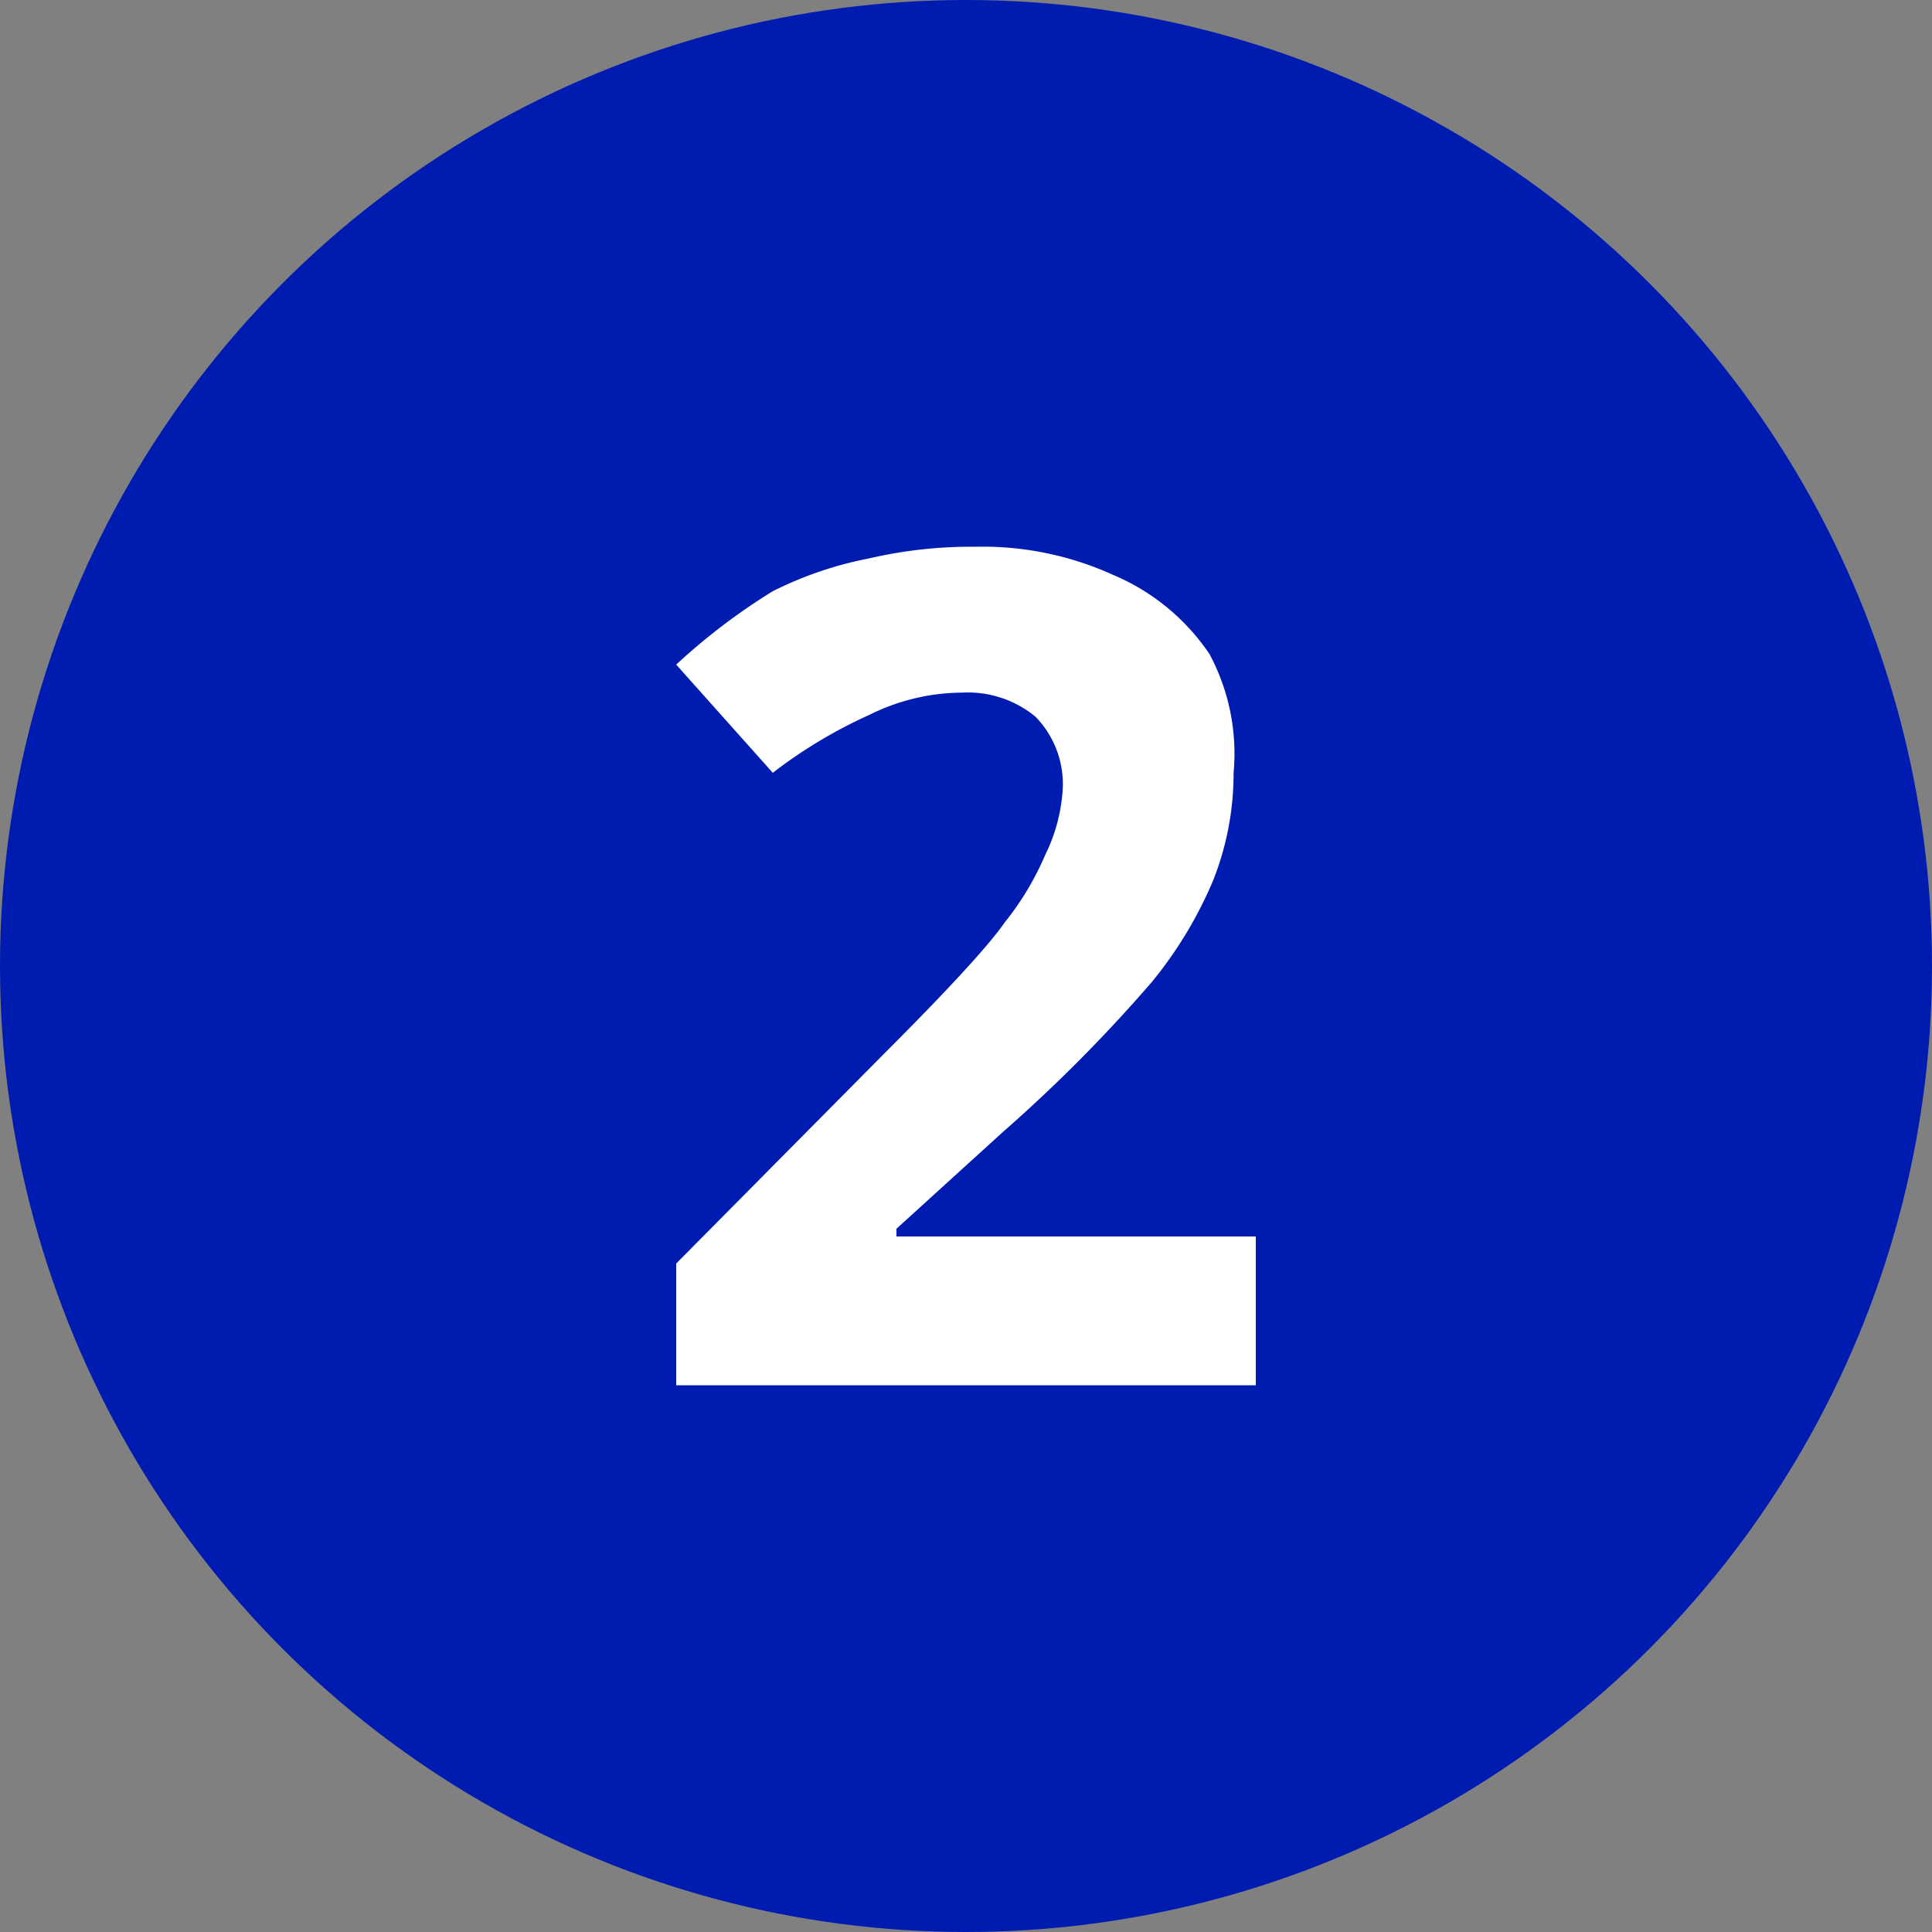 <svg id="Layer_1" data-name="Layer 1" xmlns="http://www.w3.org/2000/svg" width="20" height="20" viewBox="0 0 20 20"><rect x="0" y="0" width="20" height="20" fill="#808080" stroke="none"/><title>icon_</title><circle cx="10" cy="10" r="10" style="fill:#001cb0"/><path d="M13,14.34H7V13.08l2.15-2.17q1-1,1.25-1.36a3,3,0,0,0,.42-.7A1.78,1.78,0,0,0,11,8.19a1,1,0,0,0-.28-.77,1.1,1.1,0,0,0-.76-.25A2.18,2.18,0,0,0,9,7.4,5,5,0,0,0,8,8L7,6.88a6.42,6.42,0,0,1,1-.76A3.85,3.85,0,0,1,9,5.78a4.65,4.65,0,0,1,1.1-.12,3.26,3.26,0,0,1,1.42.29,2.26,2.26,0,0,1,1,.82A2.18,2.18,0,0,1,12.77,8a3,3,0,0,1-.21,1.11,4.26,4.26,0,0,1-.64,1.06,15.76,15.76,0,0,1-1.54,1.55l-1.1,1v.08H13Z" style="fill:#fff"/></svg>